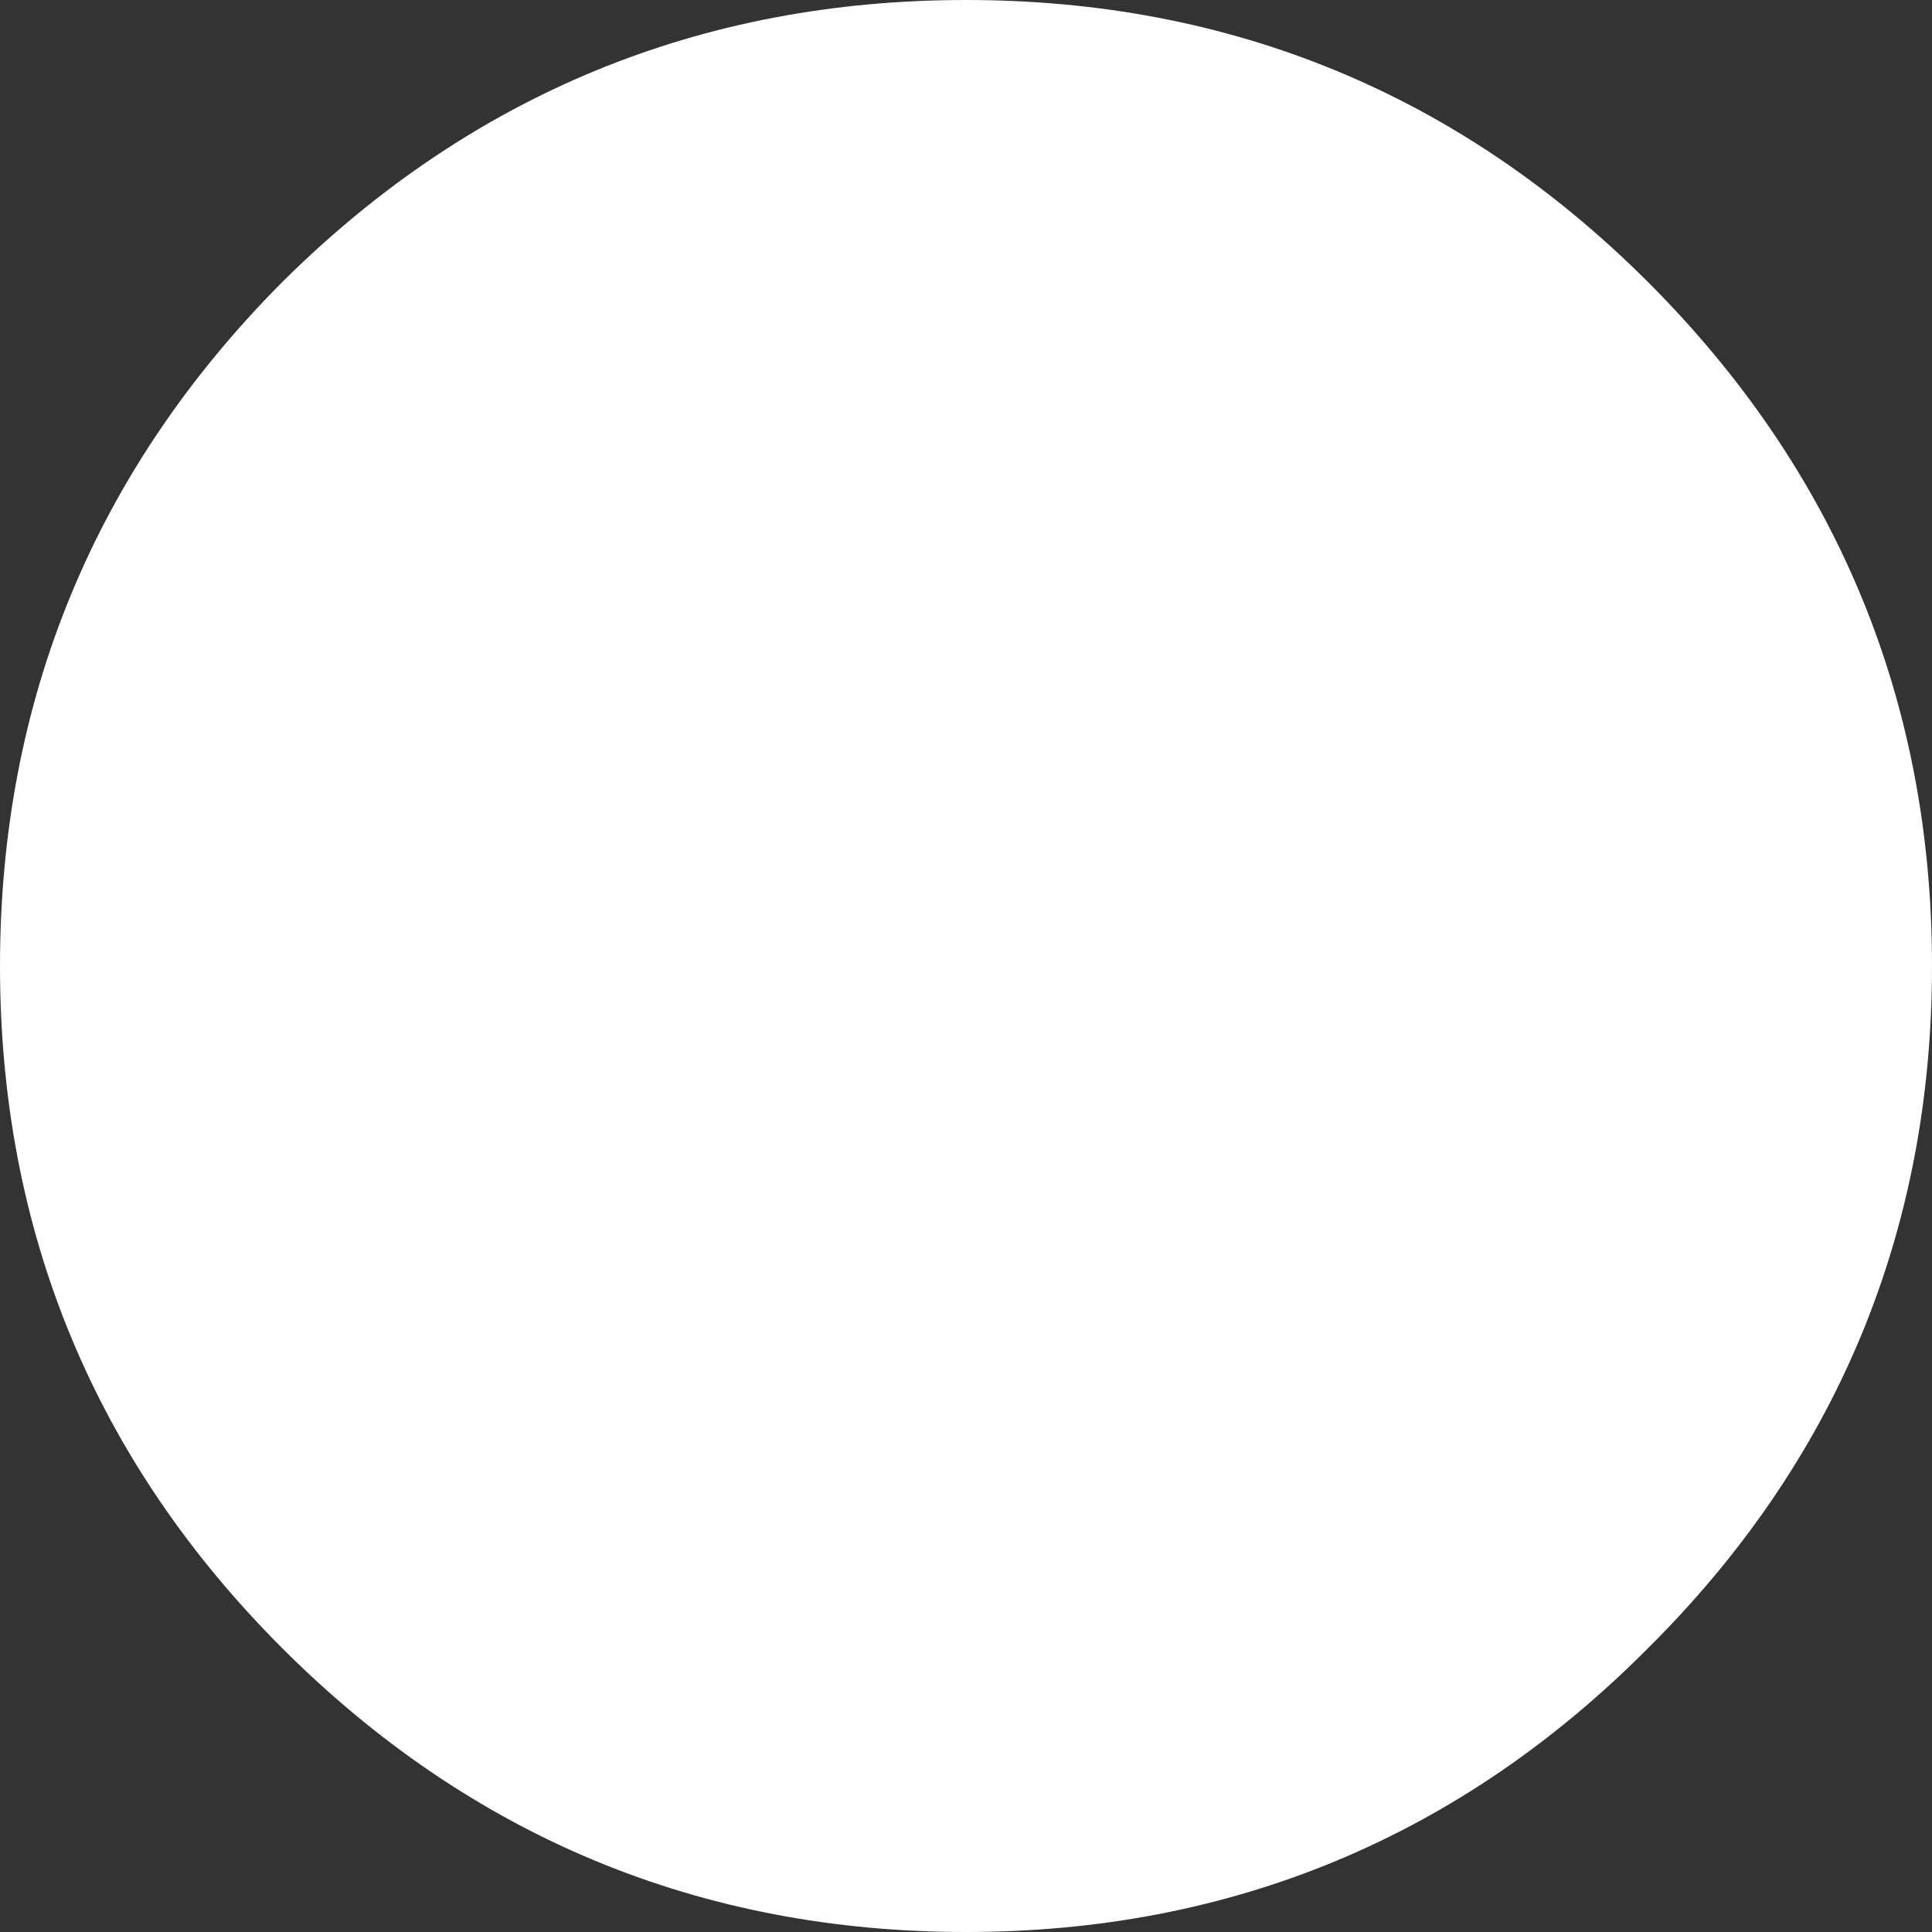 <?xml version="1.0" encoding="utf-8"?>
<svg version="1.1" id="Layer_1"
xmlns="http://www.w3.org/2000/svg"
xmlns:xlink="http://www.w3.org/1999/xlink"
xmlns:author="http://www.sothink.com"
width="55px" height="55px"
xml:space="preserve">
<rect width="100%" height="100%" fill="#333333" stroke="none"/>
<g id="342" transform="matrix(1, 0, 0, 1, 27.5, 27.5)">
<path style="fill:#FFFFFF;fill-opacity:1" d="M17.65,-17.7Q25 -10.35 25 0Q25 10.35 17.65 17.65Q10.35 25 0 25Q-10.35 25 -17.7 17.65Q-25 10.35 -25 0Q-25 -10.35 -17.7 -17.7Q-10.35 -25 0 -25Q10.35 -25 17.65 -17.7" />
<path style="fill:none;stroke-width:5;stroke-linecap:round;stroke-linejoin:round;stroke-miterlimit:3;stroke:#FFFFFF;stroke-opacity:1" d="M17.65,-17.7Q25 -10.35 25 0Q25 10.35 17.65 17.65Q10.35 25 0 25Q-10.35 25 -17.7 17.65Q-25 10.35 -25 0Q-25 -10.35 -17.7 -17.7Q-10.35 -25 0 -25Q10.35 -25 17.65 -17.7z" />
</g>
</svg>
